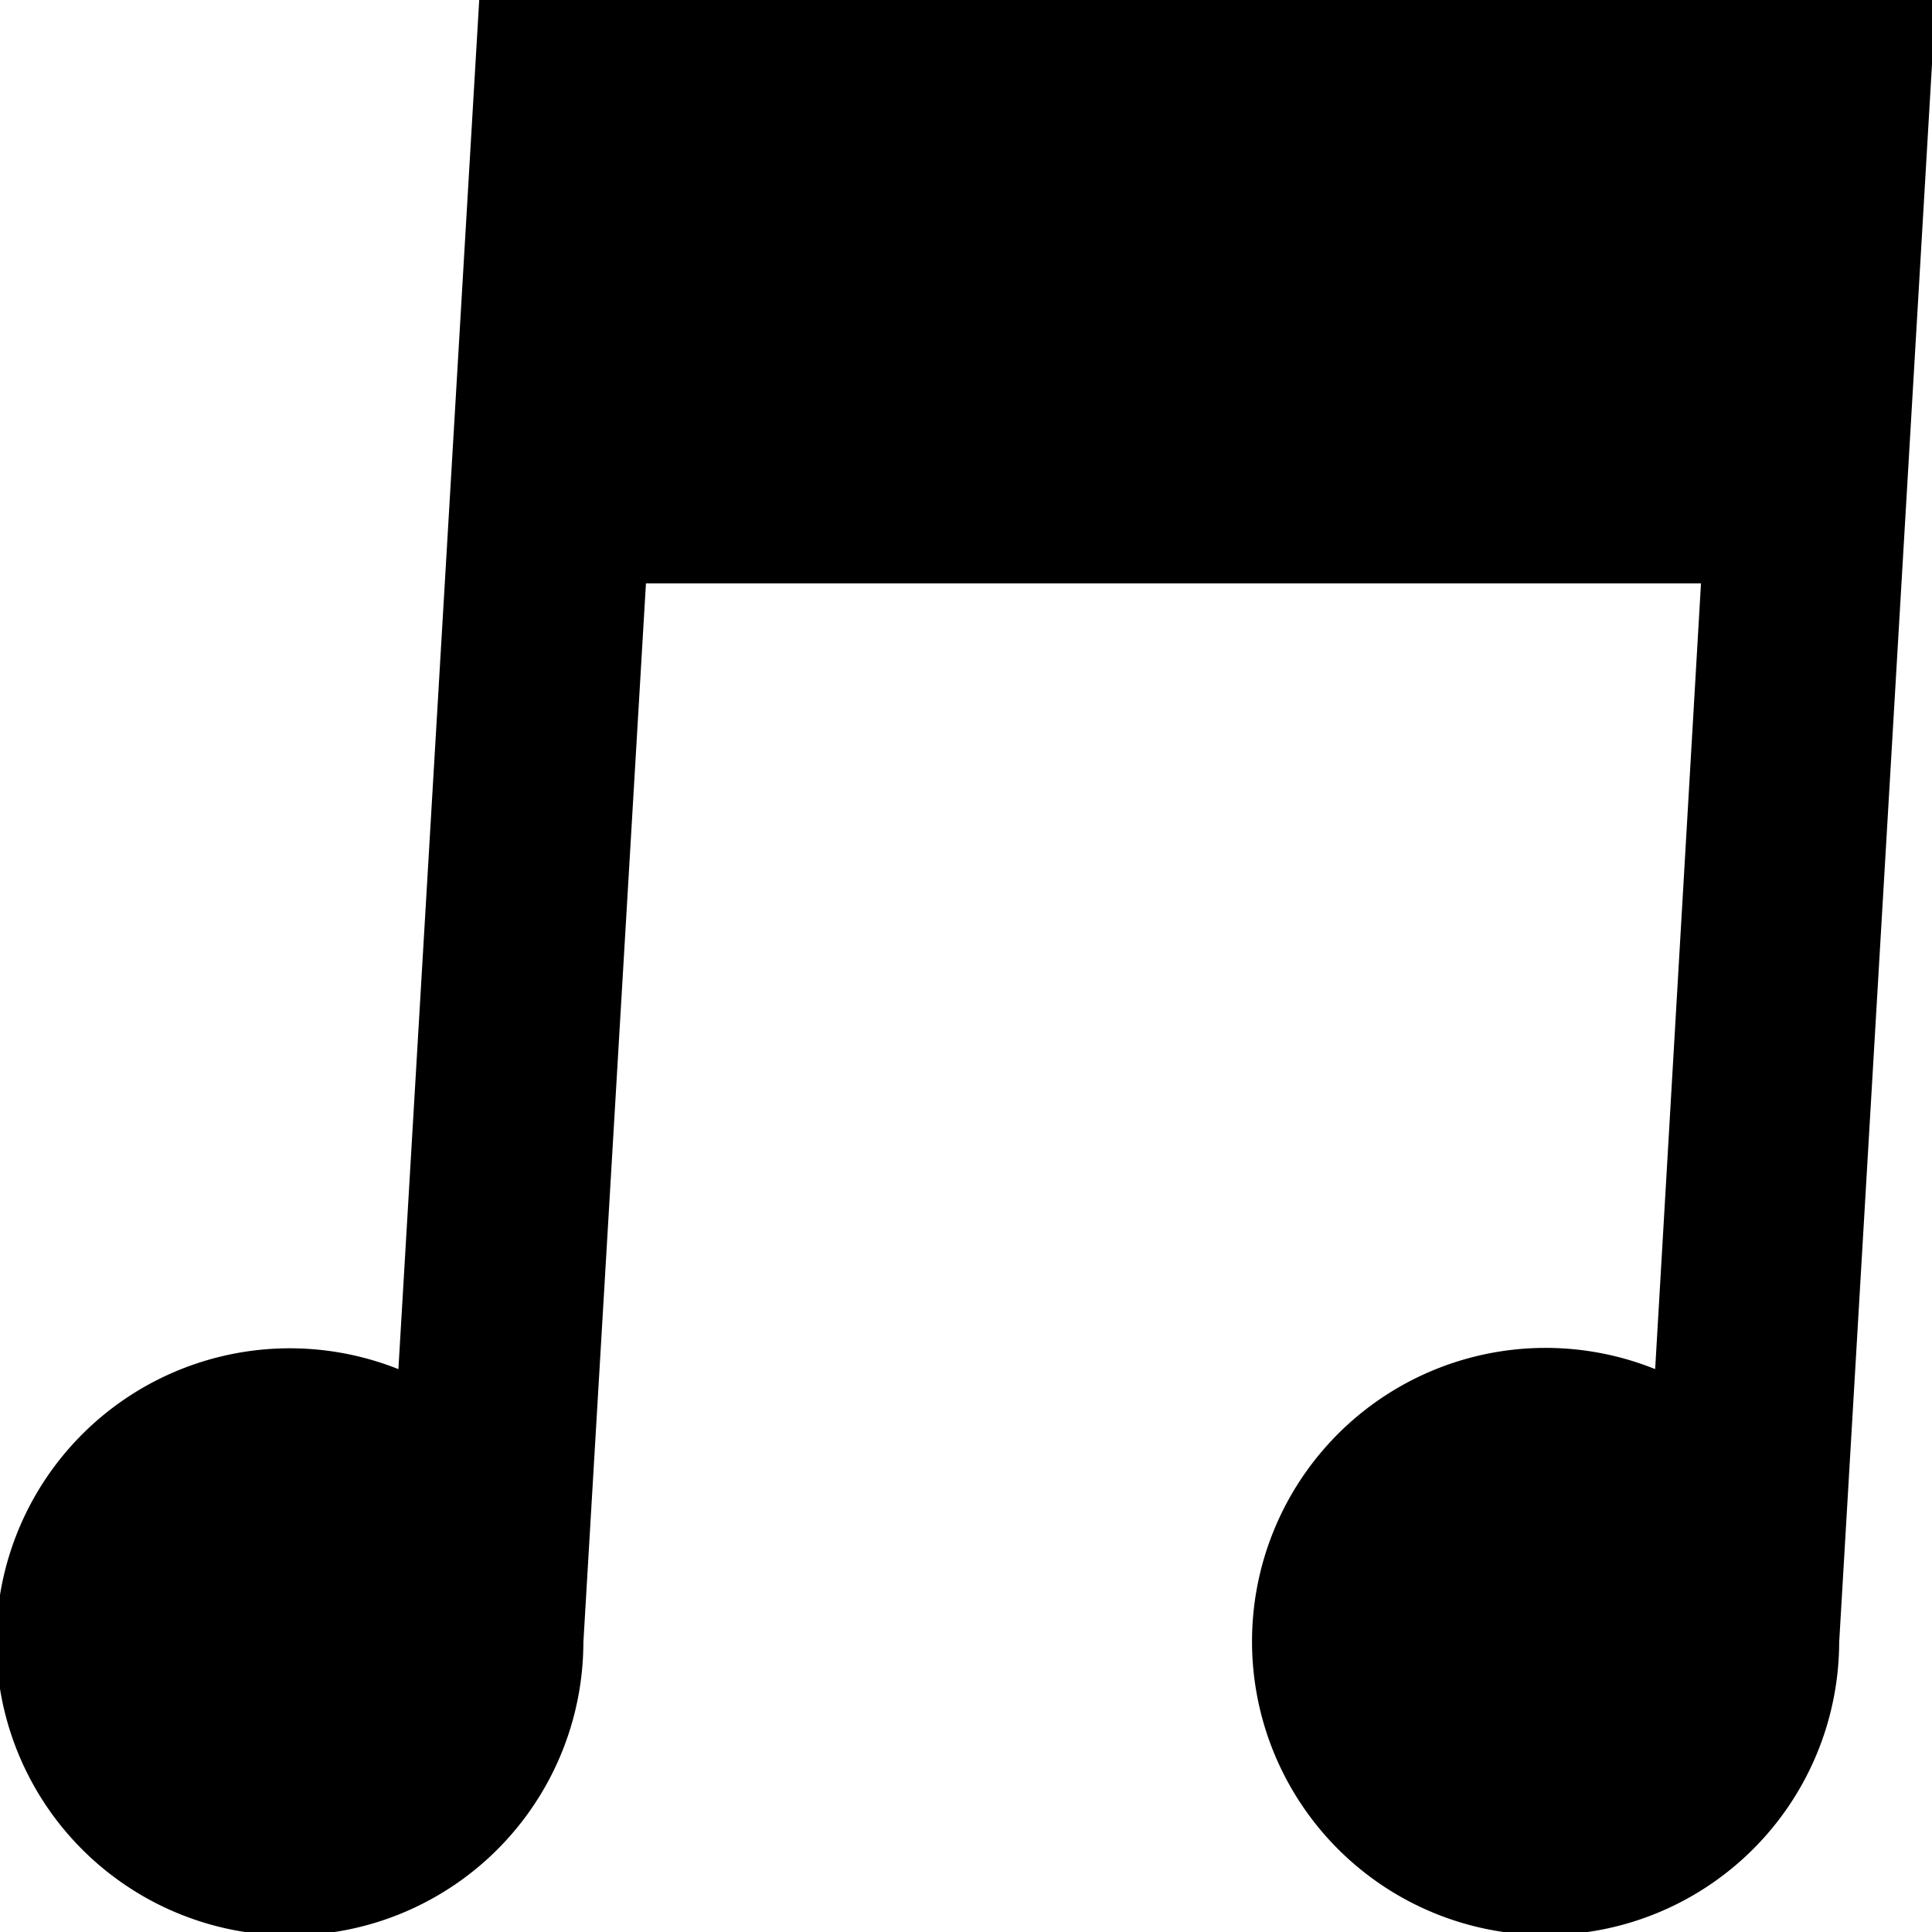 <svg xmlns="http://www.w3.org/2000/svg" width="512" height="512" viewBox="0 0 1024 1024"><path fill="#000" stroke="#000" stroke-width="4" d="M921.6 0H256l-43.007 728.576A153.6 153.6 0 1 0 307.2 870.4l33.28-563.2h563.2l-24.576 421.376A153.6 153.6 0 1 0 972.8 870.4L1024 0z"/></svg>